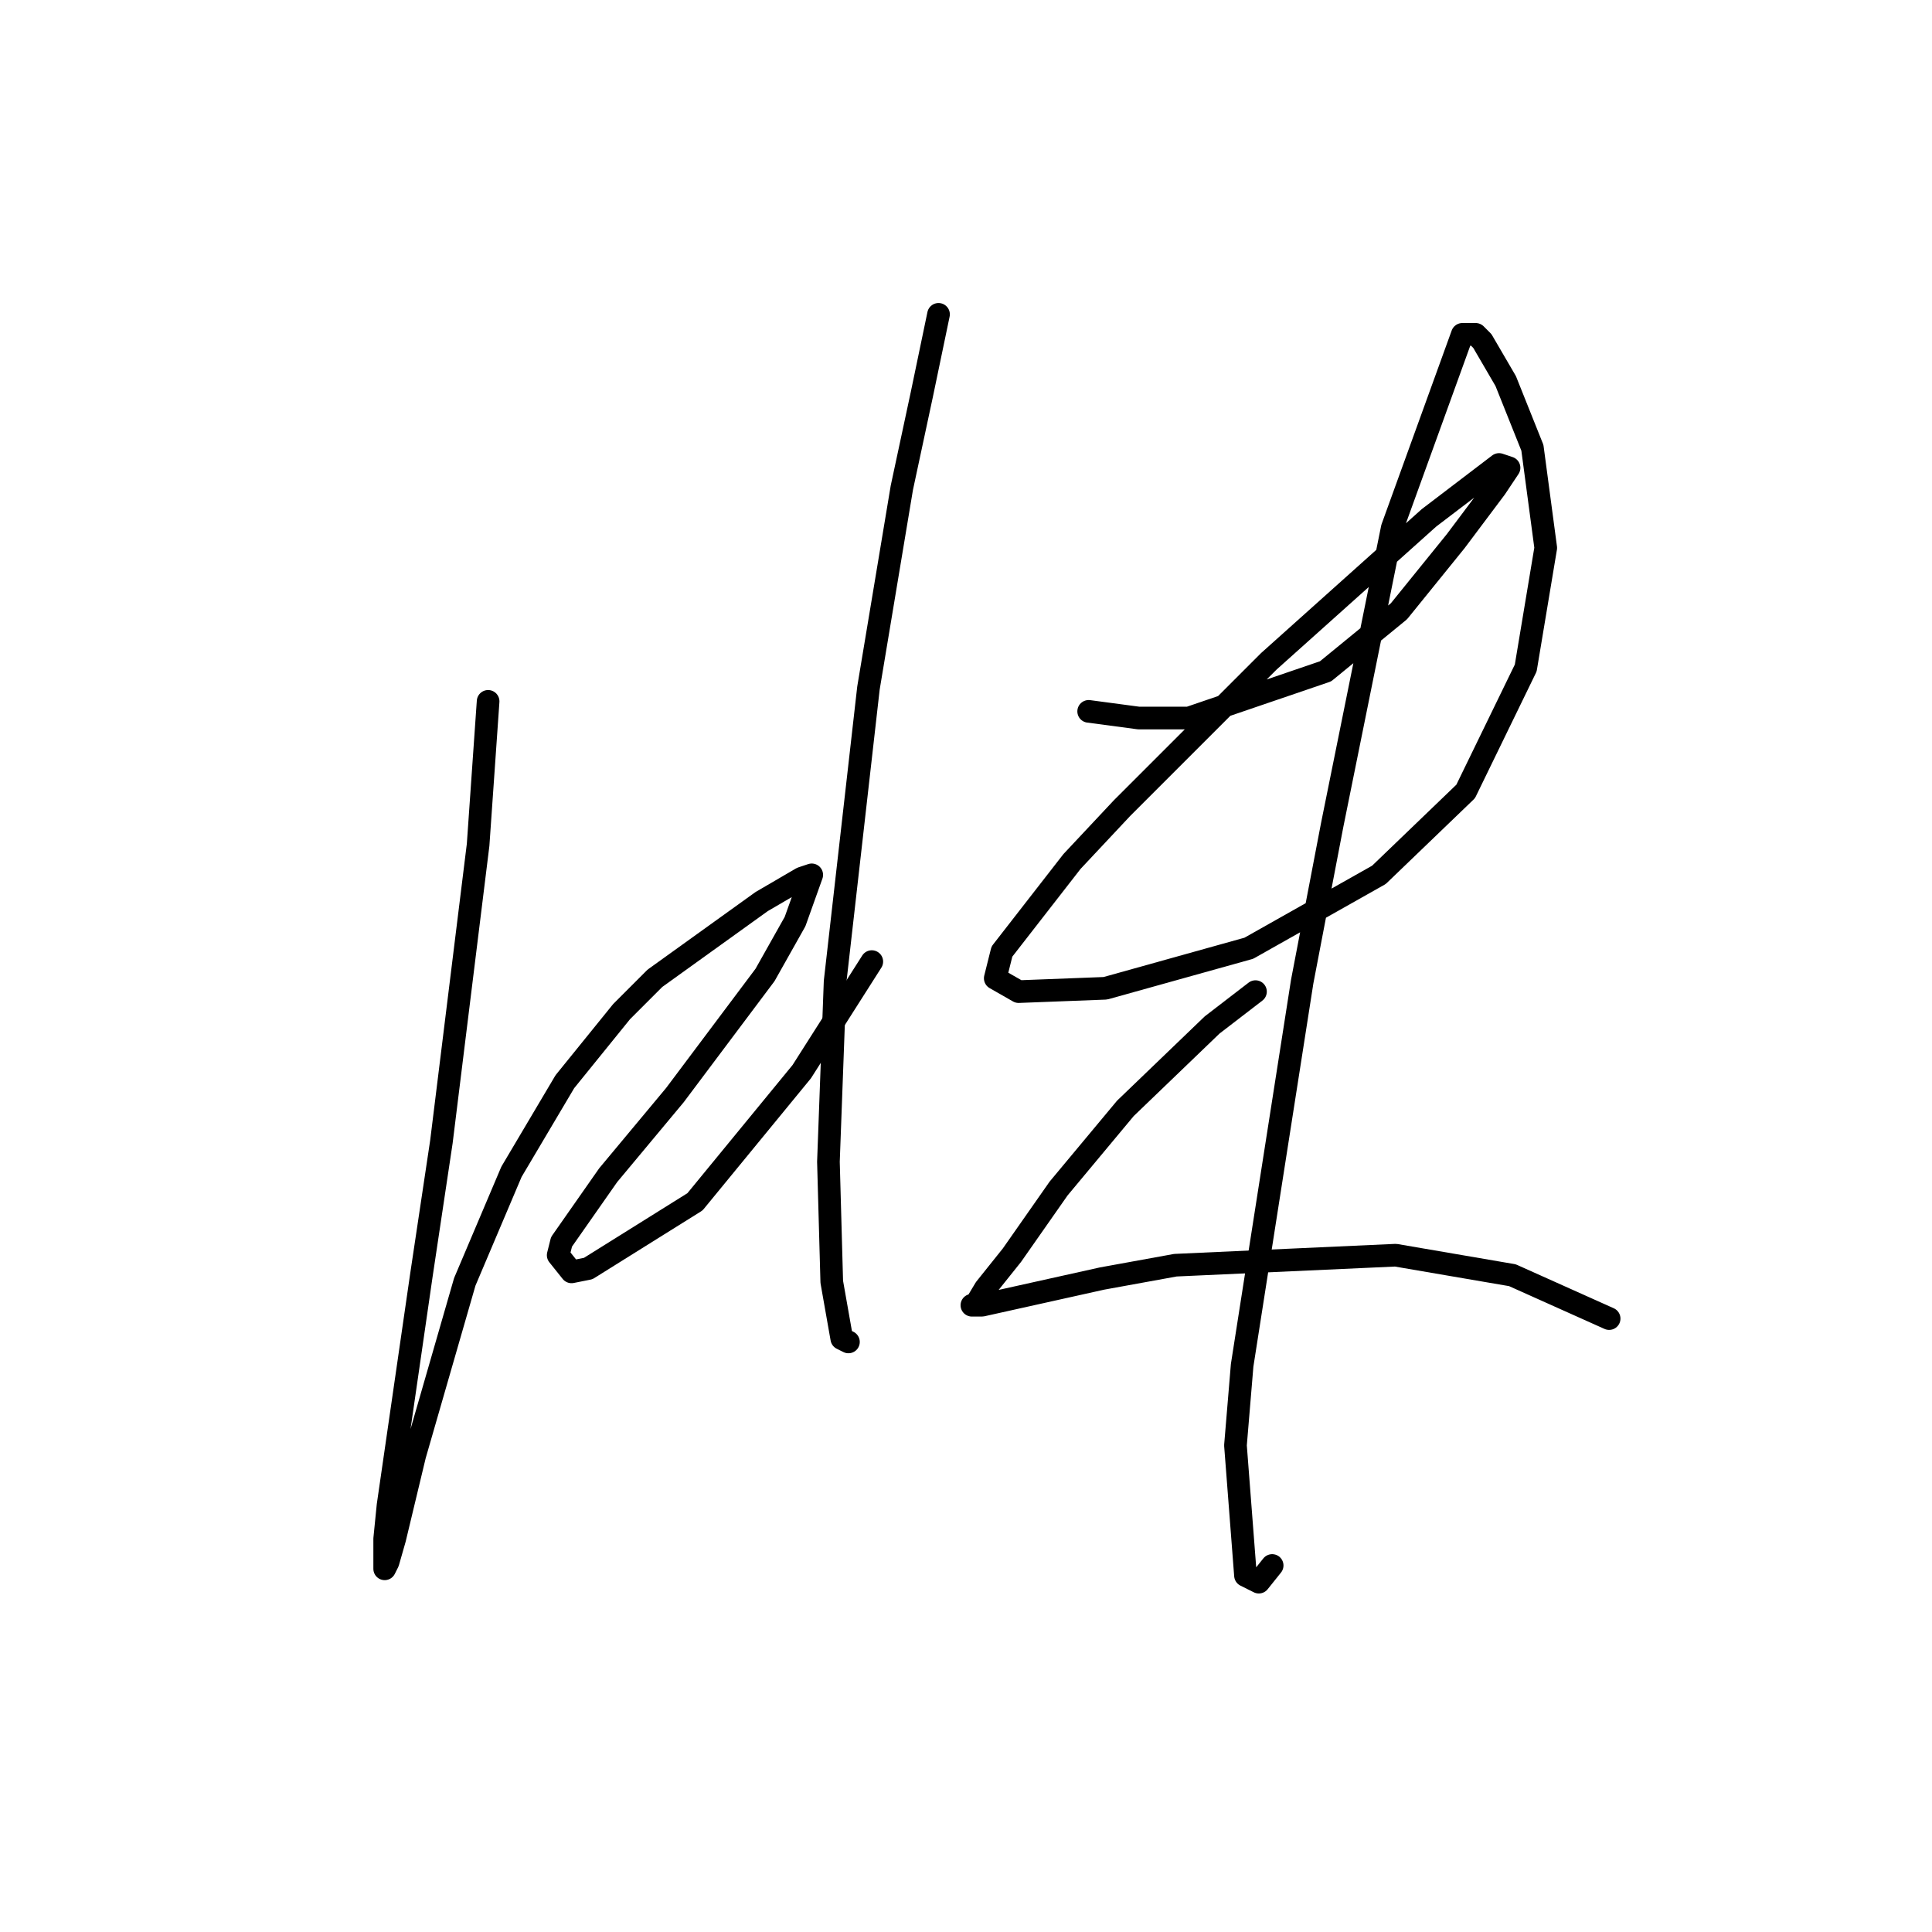 <?xml version="1.0" standalone="no"?>
    <svg width="256" height="256" xmlns="http://www.w3.org/2000/svg" version="1.1">
    <polyline stroke="black" stroke-width="3" stroke-linecap="round" fill="transparent" stroke-linejoin="round" points="64.678 92.934 63.352 111.943 58.489 151.289 55.836 168.972 51.415 199.476 50.973 203.897 50.973 207.876 51.415 206.992 52.3 203.897 54.952 192.845 61.583 169.857 67.773 155.268 74.846 143.331 82.362 134.048 86.782 129.627 100.929 119.459 106.234 116.364 107.56 115.922 105.35 122.111 101.371 129.185 89.435 145.1 80.593 155.71 74.404 164.552 73.962 166.32 75.73 168.53 77.941 168.088 92.087 159.247 106.234 142.005 115.518 127.416 115.518 127.416 " />
        <polyline stroke="black" stroke-width="3" stroke-linecap="round" fill="transparent" stroke-linejoin="round" points="124.36 41.652 122.149 52.262 119.497 64.64 115.076 91.165 110.655 130.069 109.771 153.941 110.213 169.857 111.539 177.372 112.423 177.814 112.423 177.814 " />
        <polyline stroke="black" stroke-width="3" stroke-linecap="round" fill="transparent" stroke-linejoin="round" points="144.254 94.26 150.885 95.144 157.516 95.144 175.642 88.955 185.368 80.997 192.883 71.713 198.188 64.64 199.956 61.988 198.63 61.545 189.346 68.619 168.126 87.629 148.674 107.08 142.043 114.154 132.759 126.09 131.875 129.627 134.97 131.395 146.464 130.953 165.474 125.648 182.715 115.922 194.209 104.87 202.167 88.513 204.819 72.598 203.051 59.335 199.514 50.493 196.42 45.188 195.536 44.304 193.767 44.304 184.483 69.945 176.526 109.291 172.547 130.069 164.59 180.909 163.705 191.519 165.032 208.76 166.8 209.644 168.568 207.434 168.568 207.434 " />
        <polyline stroke="black" stroke-width="3" stroke-linecap="round" fill="transparent" stroke-linejoin="round" points="166.358 131.395 160.611 135.816 149.117 146.868 140.275 157.478 134.086 166.32 130.549 170.741 129.223 172.951 128.781 172.951 130.107 172.951 146.022 169.414 155.748 167.646 184.926 166.32 200.399 168.972 213.219 174.72 213.219 174.72 " />
        </svg>